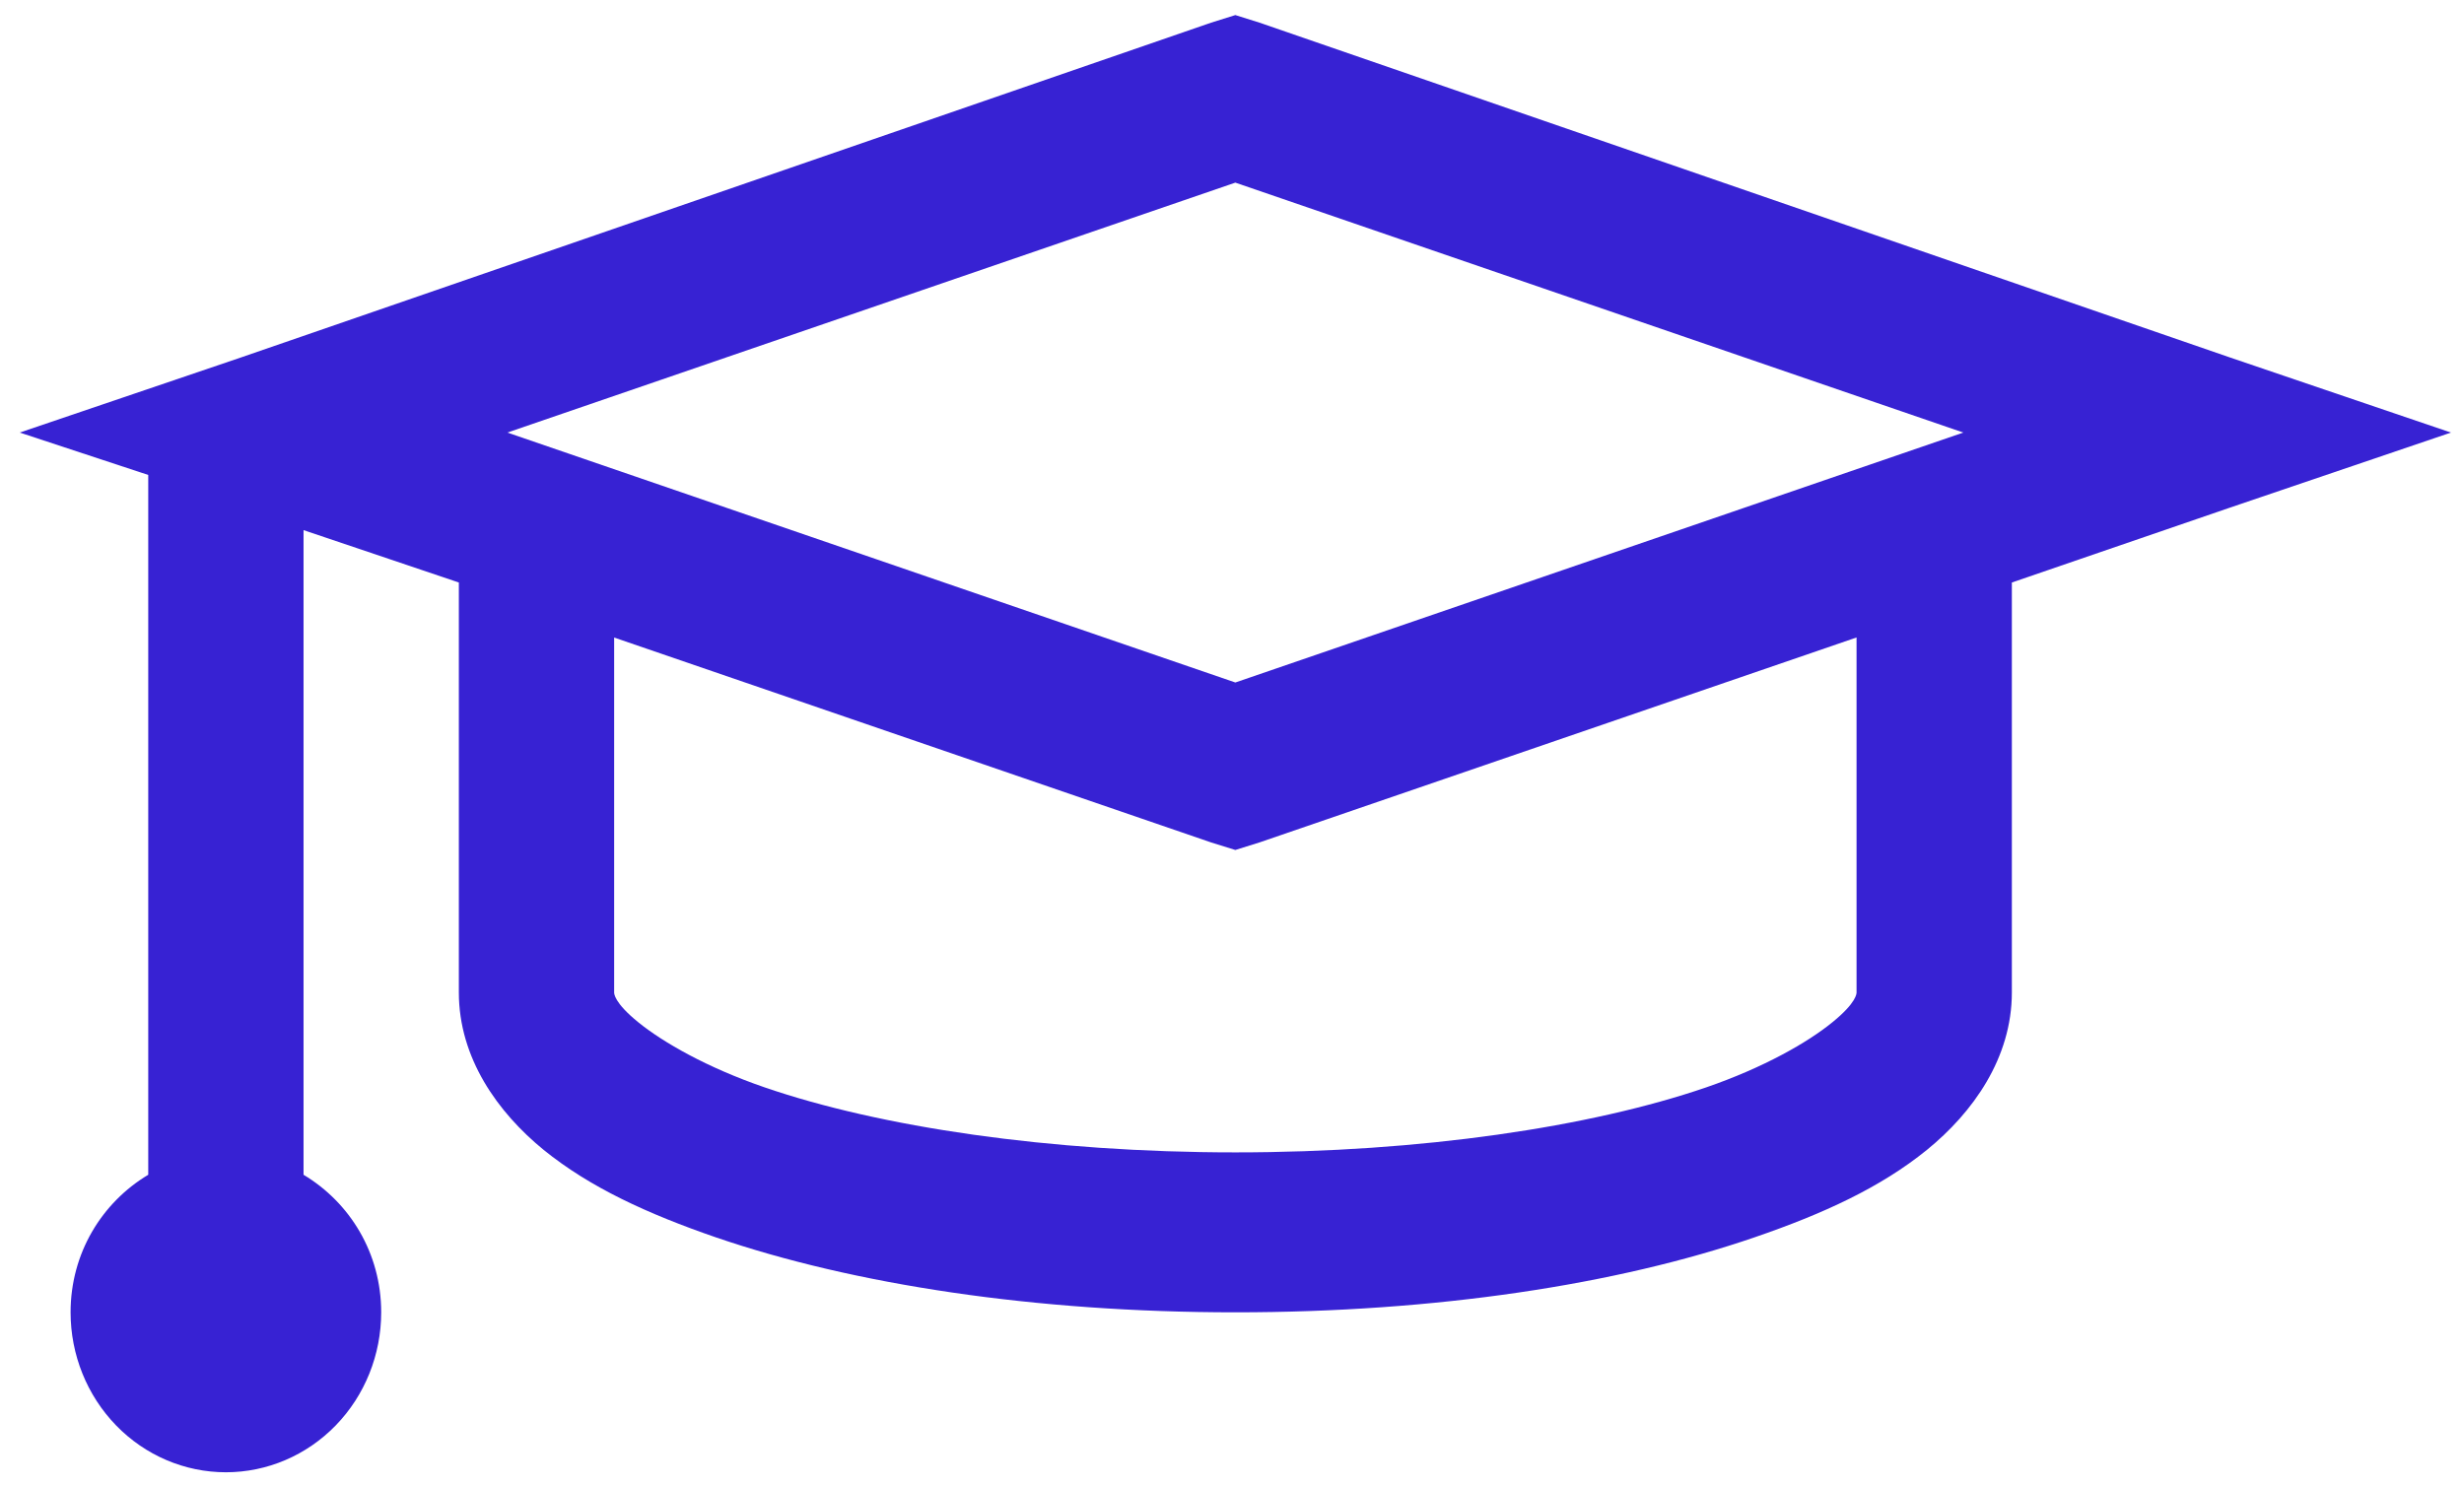 <svg width="68" height="41" viewBox="0 0 68 41" fill="none" xmlns="http://www.w3.org/2000/svg">
<path d="M34.092 0.416L33.422 0.626L6.635 9.872L0.545 11.94L4.091 13.11V32.427C2.812 33.193 1.948 34.59 1.948 36.224C1.948 37.395 2.4 38.518 3.204 39.346C4.007 40.174 5.097 40.639 6.234 40.639C7.371 40.639 8.461 40.174 9.265 39.346C10.069 38.518 10.52 37.395 10.52 36.224C10.52 34.59 9.656 33.193 8.377 32.427V14.633L12.663 16.079V27.394C12.663 29.204 13.734 30.705 15.007 31.743C16.28 32.774 17.862 33.502 19.76 34.156C23.562 35.458 28.572 36.224 34.092 36.224C39.612 36.224 44.623 35.46 48.424 34.153C50.323 33.502 51.904 32.774 53.177 31.741C54.45 30.705 55.522 29.204 55.522 27.394V16.079L61.55 14.009L67.64 11.94L61.547 9.869L34.761 0.626L34.092 0.416ZM34.092 5.041L54.182 11.94L34.092 18.839L14.002 11.94L34.092 5.041ZM16.949 17.598L33.424 23.254L34.092 23.462L34.763 23.252L51.236 17.596V27.394C51.236 27.416 51.244 27.672 50.565 28.221C49.888 28.773 48.673 29.469 47.083 30.016C43.907 31.105 39.224 31.809 34.092 31.809C28.96 31.809 24.278 31.107 21.1 30.014C19.514 29.469 18.297 28.771 17.619 28.221C16.938 27.67 16.949 27.416 16.949 27.394V17.598Z" fill="#3722D3"/>
</svg>
